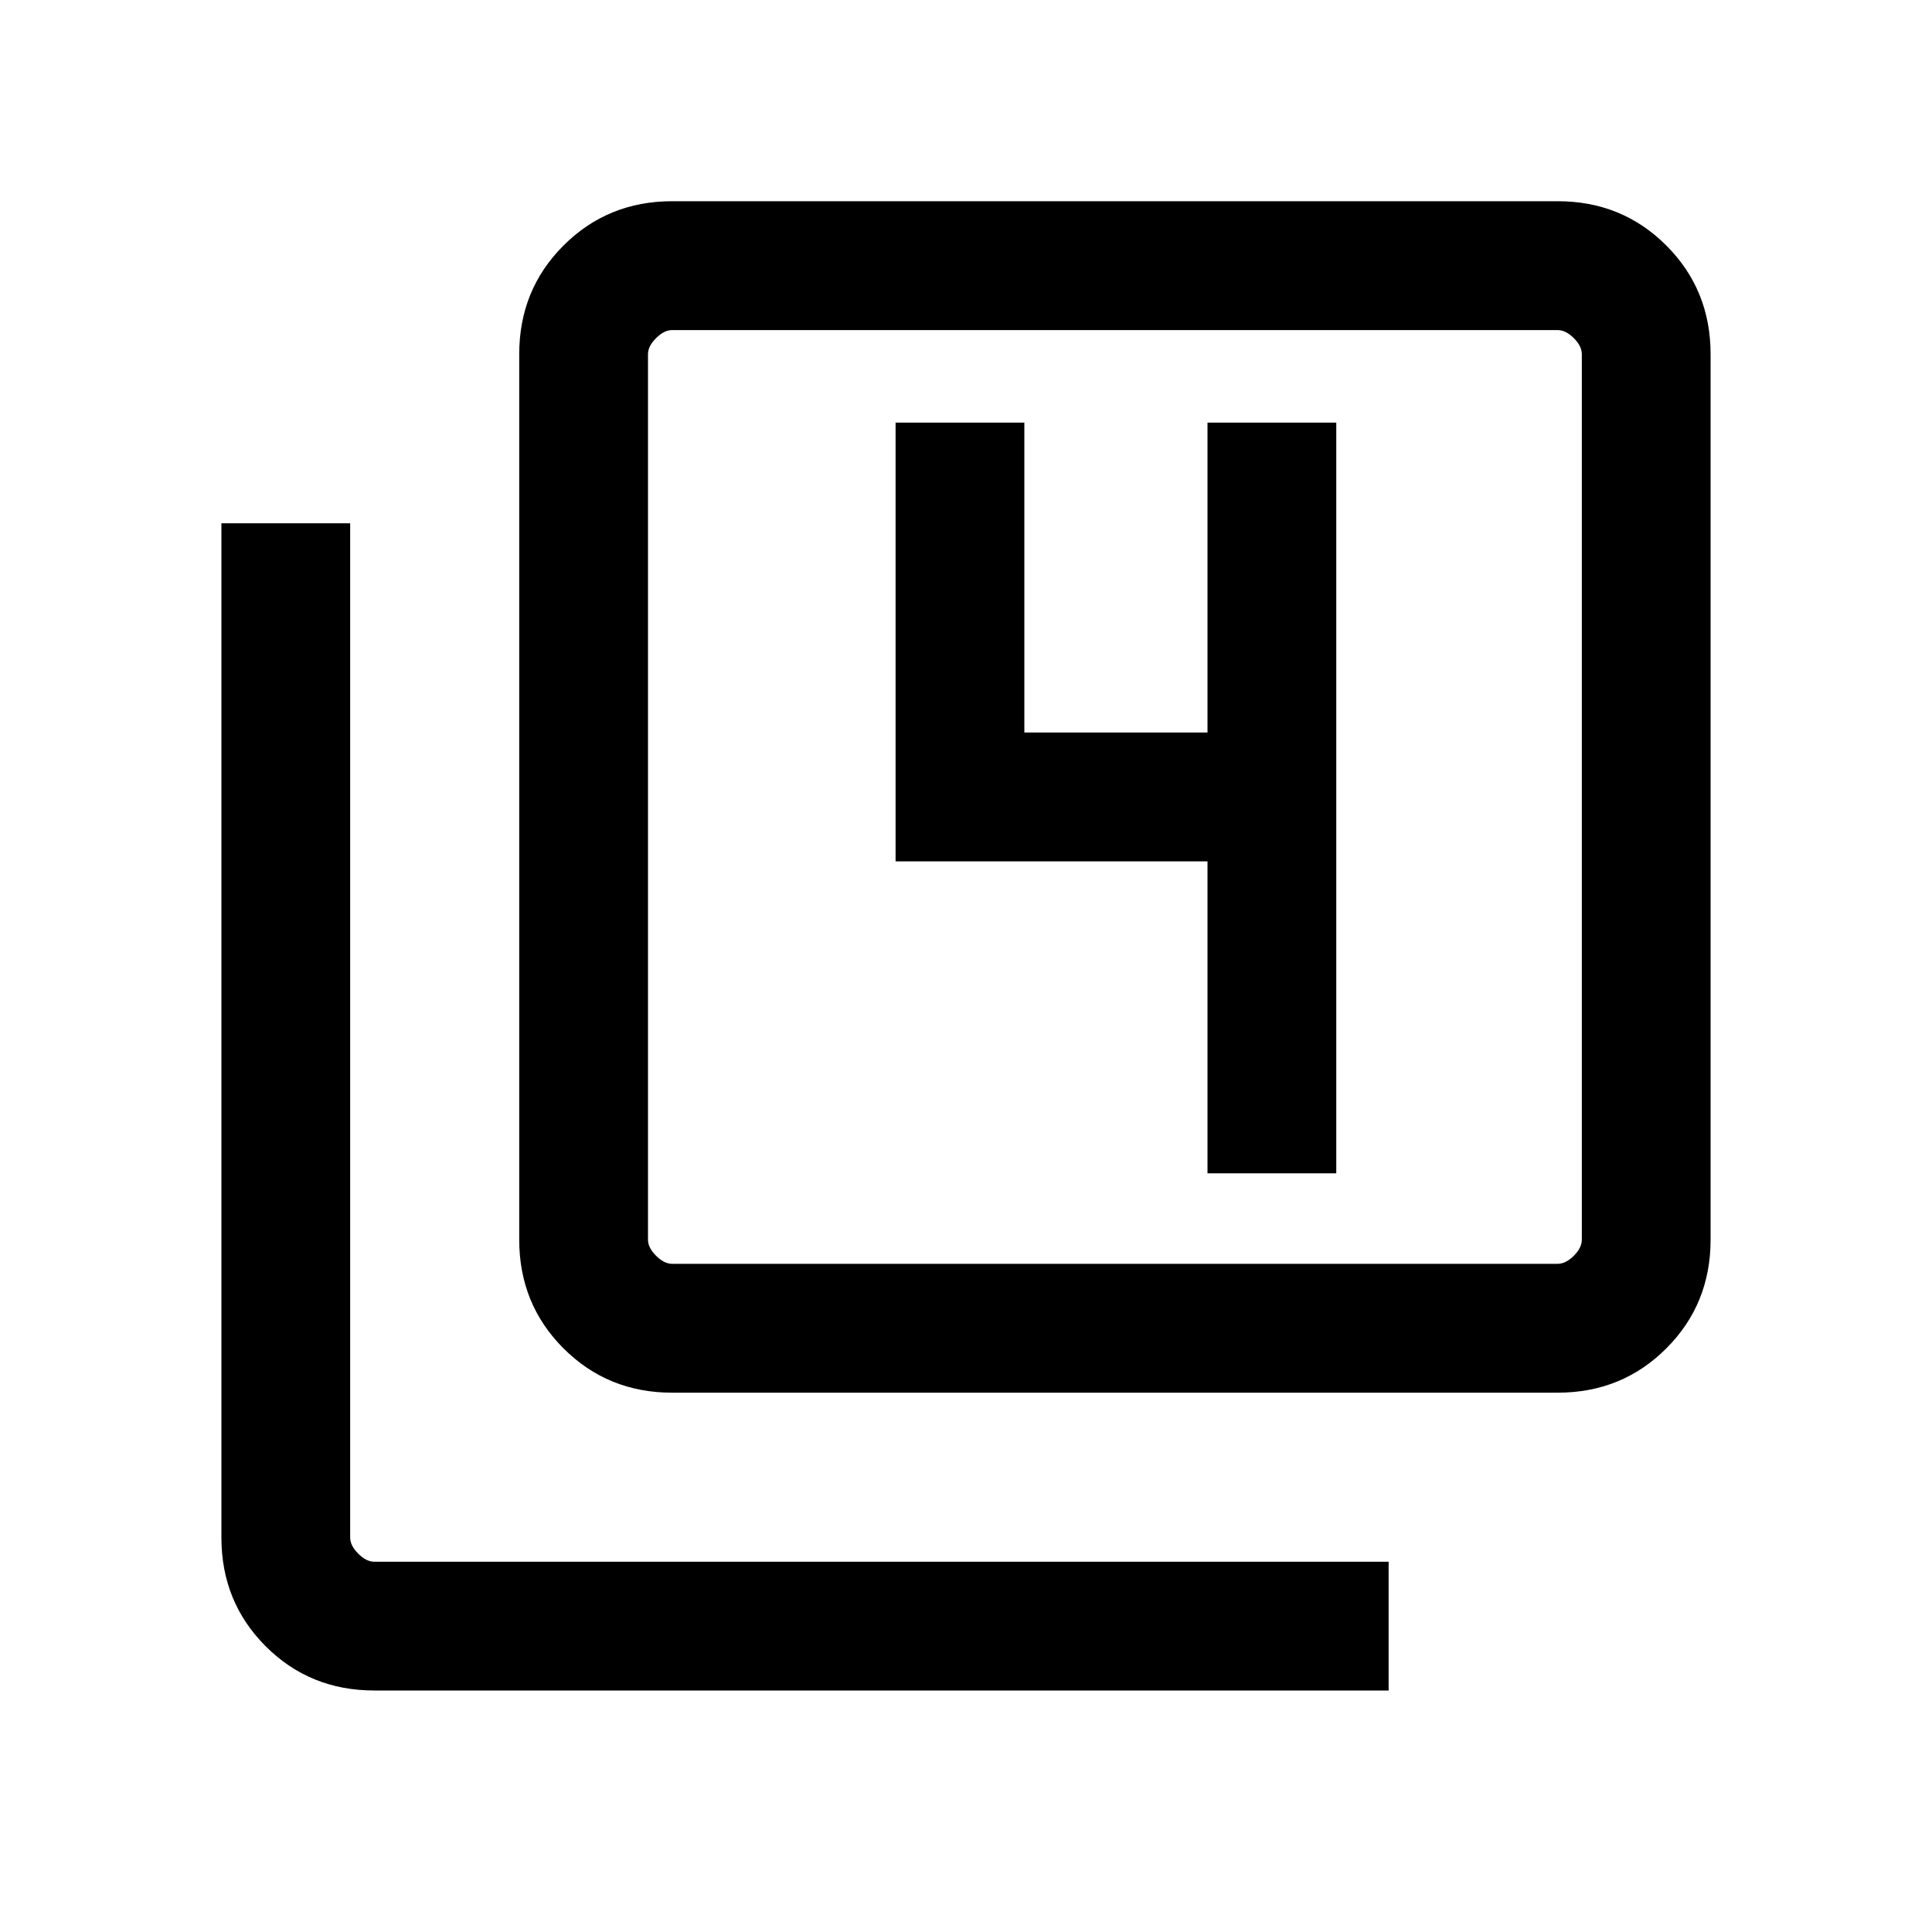 <svg xmlns="http://www.w3.org/2000/svg" height="20" width="20"><path d="M12.5 12.146H13.833V4.375H12.5V7.583H10.604V4.375H9.271V8.917H12.5ZM6.958 14.417Q6.292 14.417 5.833 13.958Q5.375 13.5 5.375 12.833V3.667Q5.375 3 5.833 2.542Q6.292 2.083 6.958 2.083H16.125Q16.792 2.083 17.25 2.542Q17.708 3 17.708 3.667V12.833Q17.708 13.5 17.25 13.958Q16.792 14.417 16.125 14.417ZM6.958 13.083H16.125Q16.208 13.083 16.292 13Q16.375 12.917 16.375 12.833V3.667Q16.375 3.583 16.292 3.5Q16.208 3.417 16.125 3.417H6.958Q6.875 3.417 6.792 3.5Q6.708 3.583 6.708 3.667V12.833Q6.708 12.917 6.792 13Q6.875 13.083 6.958 13.083ZM3.875 17.5Q3.208 17.5 2.75 17.042Q2.292 16.583 2.292 15.917V5.417H3.625V15.917Q3.625 16 3.708 16.083Q3.792 16.167 3.875 16.167H14.375V17.5ZM6.708 3.417Q6.708 3.417 6.708 3.49Q6.708 3.562 6.708 3.667V12.833Q6.708 12.938 6.708 13.01Q6.708 13.083 6.708 13.083Q6.708 13.083 6.708 13.01Q6.708 12.938 6.708 12.833V3.667Q6.708 3.562 6.708 3.49Q6.708 3.417 6.708 3.417Z"/></svg>